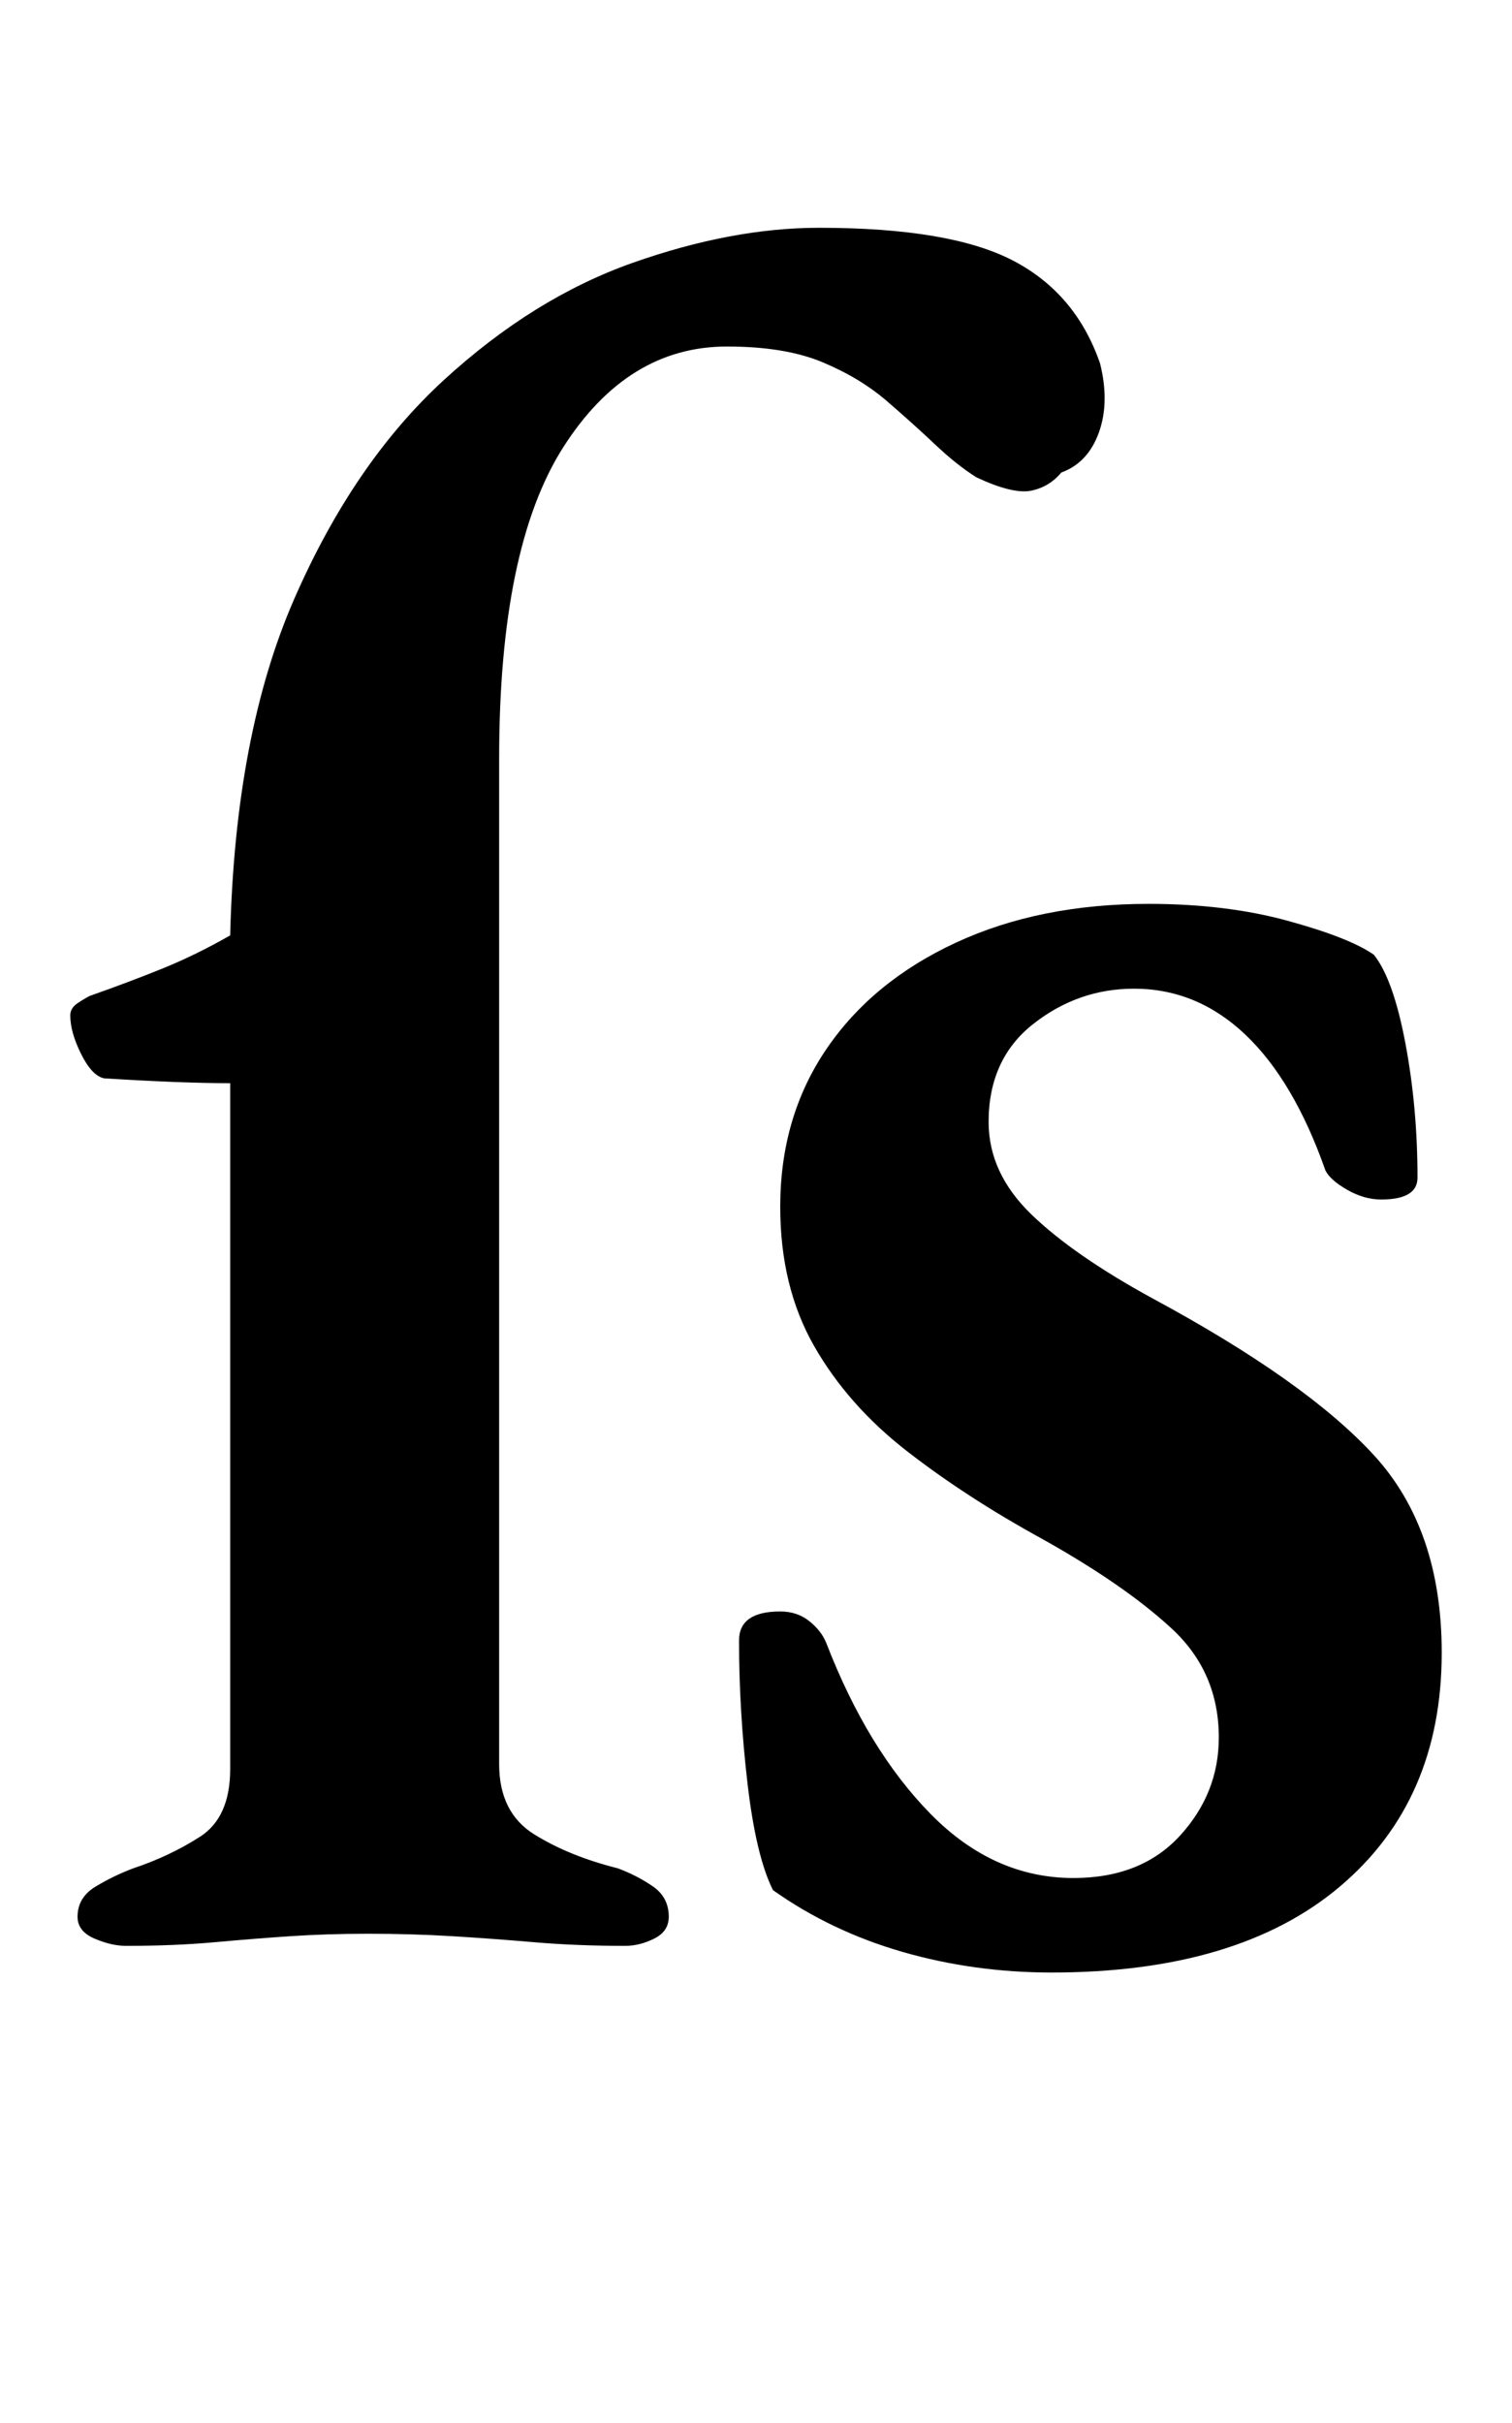 <?xml version="1.0" standalone="no"?>
<!DOCTYPE svg PUBLIC "-//W3C//DTD SVG 1.1//EN" "http://www.w3.org/Graphics/SVG/1.1/DTD/svg11.dtd" >
<svg xmlns="http://www.w3.org/2000/svg" xmlns:xlink="http://www.w3.org/1999/xlink" version="1.1" viewBox="-10 0 624 1000">
  <g transform="matrix(1 0 0 -1 0 800)">
   <path fill="currentColor"
d="M42 -3q-6 0 -13 3t-7 9q0 8 7.5 12.5t15.5 7.5q15 5 27.5 13t12.5 28v283q-10 0 -23 0.5t-29 1.5q-5 1 -9.5 10t-4.5 16q0 3 3 5t5 3q17 6 30.5 11.5t27.5 13.5q2 83 26.5 139t61.5 90t78 48.5t77 14.5q54 0 80 -13.5t36 -42.5q4 -16 -0.5 -28.5t-15.5 -16.5
q-5 -6 -12.5 -7.5t-22.5 5.5q-8 5 -17 13.5t-20 18t-26.5 16t-39.5 6.5q-41 0 -67.5 -41.5t-26.5 -128.5v-415q0 -20 14.5 -29t34.5 -14q8 -3 14.5 -7.5t6.5 -12.5q0 -6 -6 -9t-12 -3q-20 0 -37.5 1.5t-34 2.5t-34.5 1q-17 0 -32 -1t-31.5 -2.5t-36.5 -1.5zM424 -14
q-32 0 -61.5 8.5t-53.5 25.5q-7 14 -10.5 44t-3.5 59q0 12 17 12q7 0 12 -4t7 -9q17 -44 43 -70.5t59 -26.5q28 0 44 17.5t16 40.5q0 27 -19.5 45t-53.5 37q-31 17 -55.5 36t-38.5 43.5t-14 57.5q0 37 19 65t53.5 44t79.5 16q32 0 57.5 -7t35.5 -14q8 -10 13 -36.5t5 -55.5
q0 -9 -15 -9q-7 0 -14 4t-9 8q-13 37 -33 56t-46 19q-23 0 -41.5 -14.5t-18.5 -40.5q0 -21 17.5 -38t50.5 -35q63 -34 91 -64.5t28 -81.5q0 -61 -42 -96.5t-119 -35.5z" />
  </g>

</svg>
